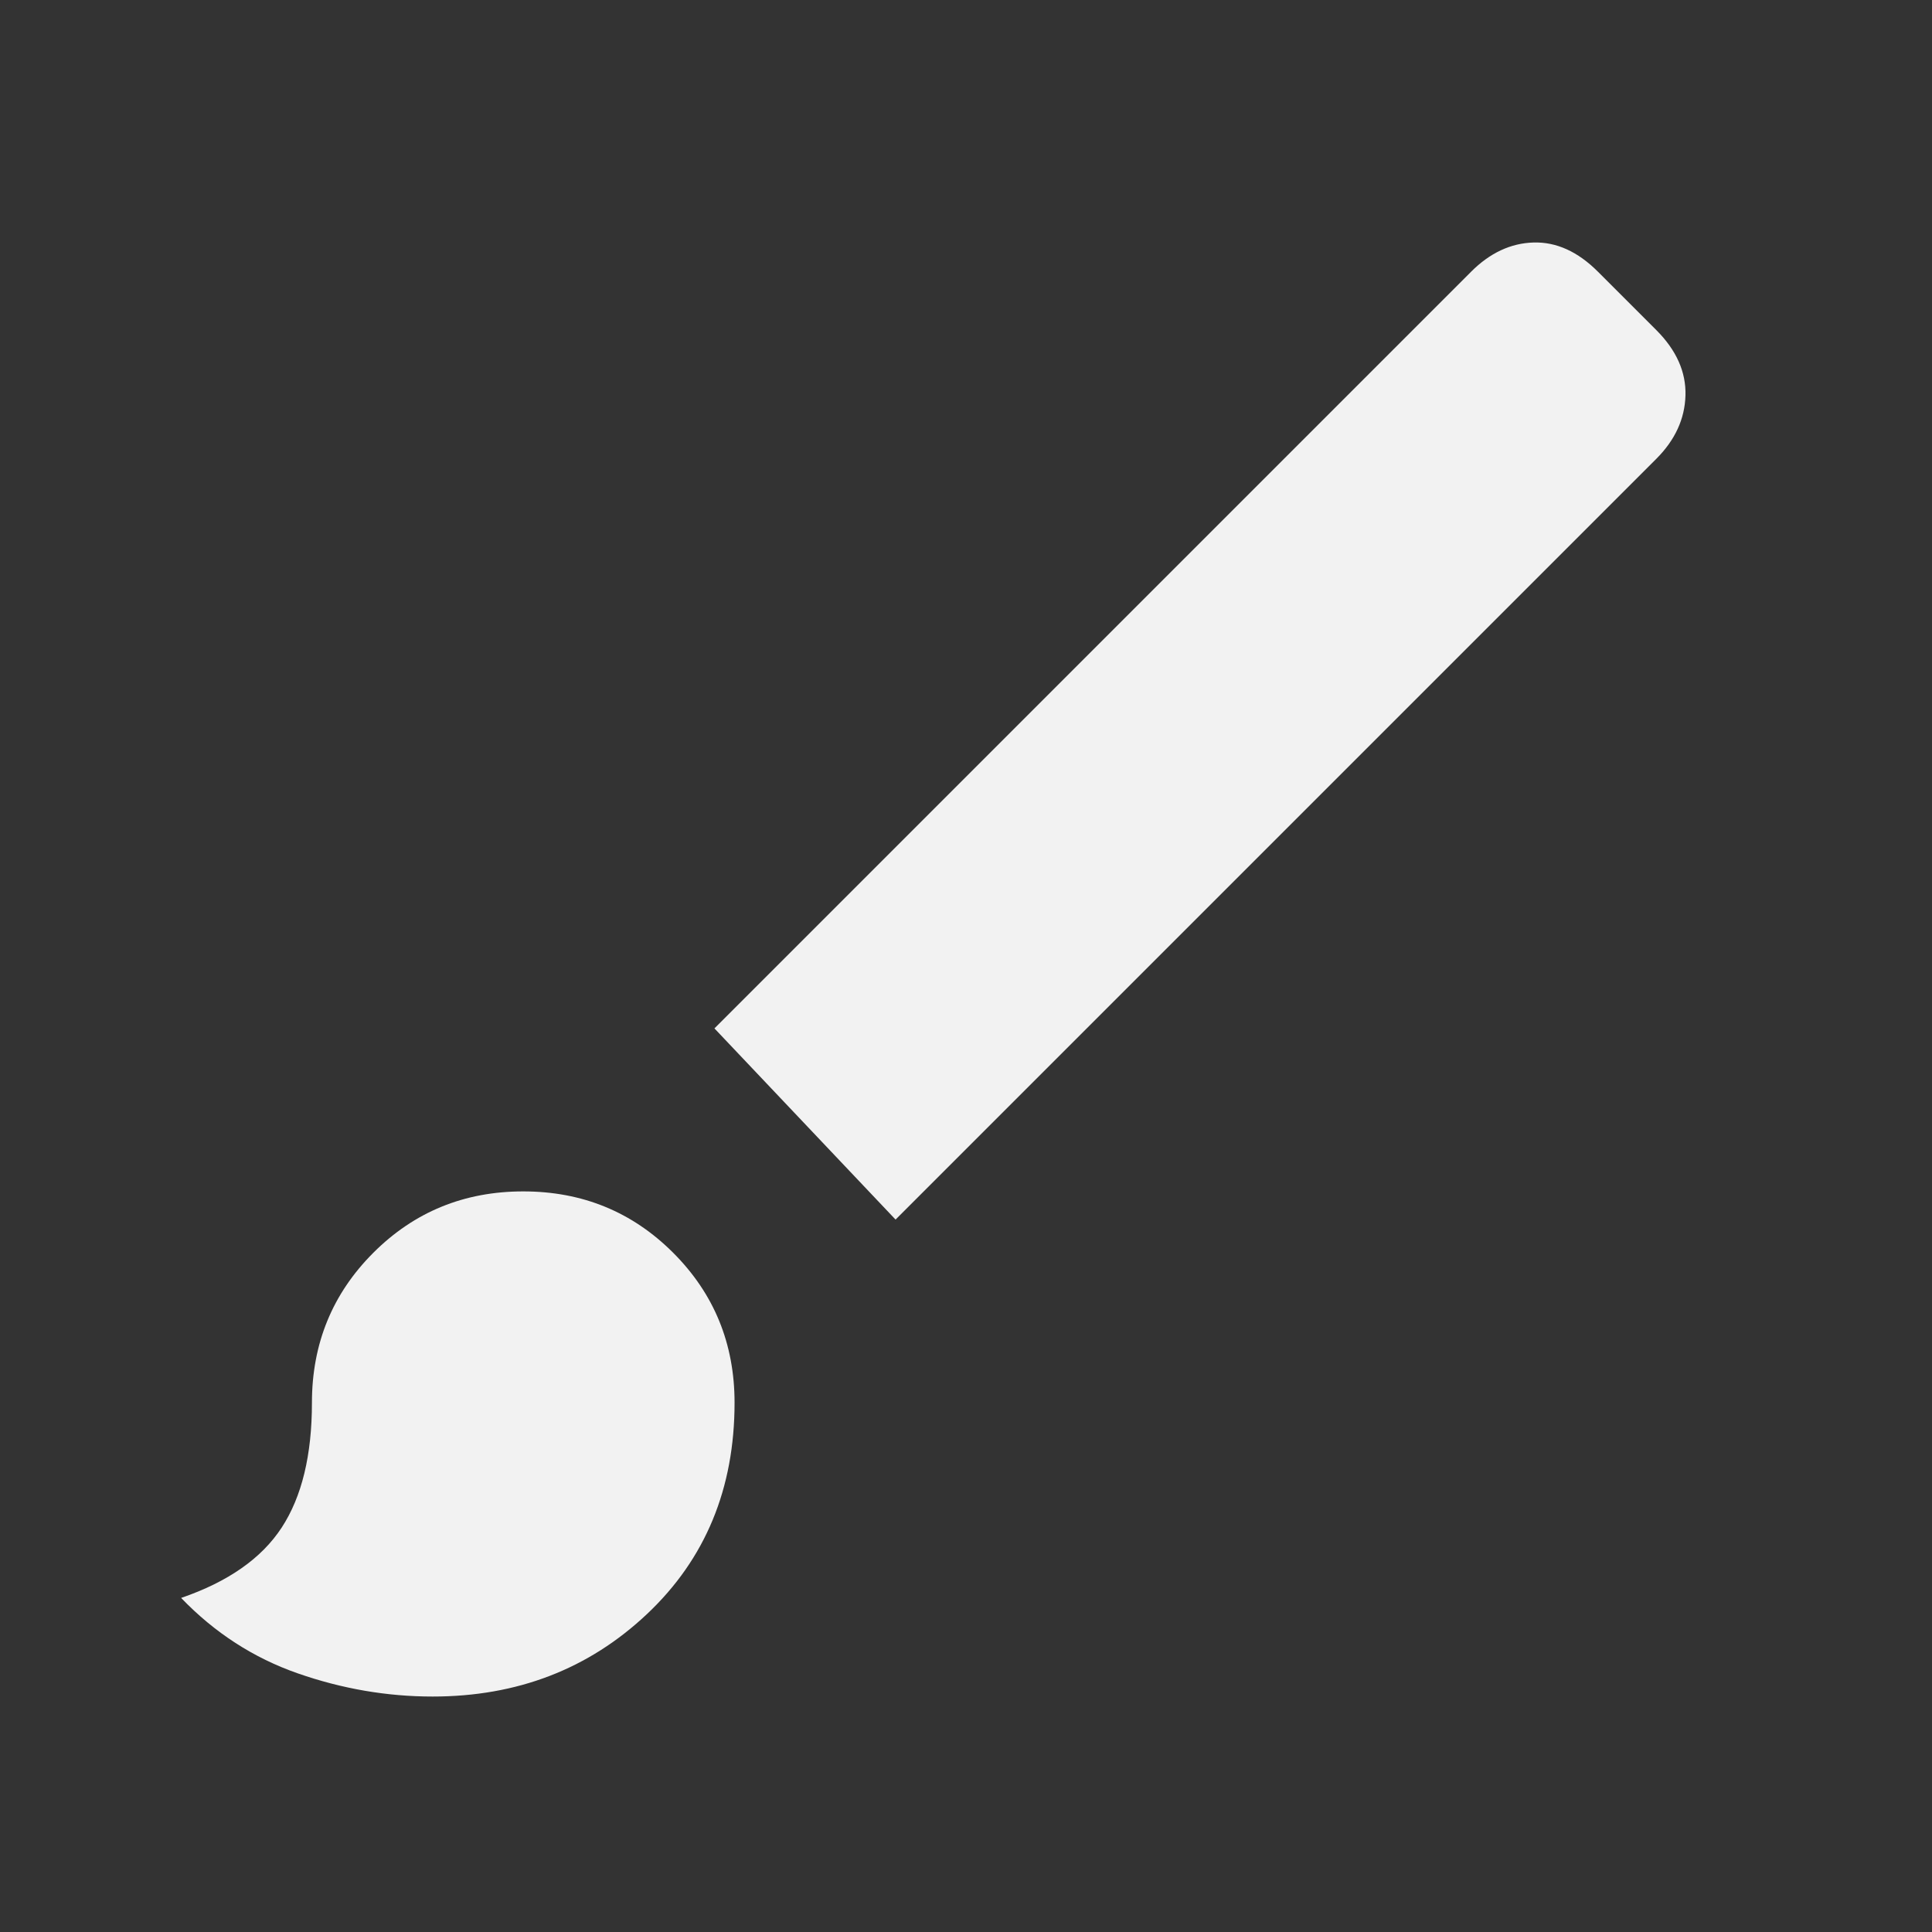 <svg xmlns="http://www.w3.org/2000/svg" height="48" viewBox="0 -960 960 960" width="48" fill="#f2f2f2"><rect x="0" y="-960" width="960" height="960" fill="#333333" stroke="none"/><path d="M215-117q-34 0-67-11.5T90-166q35-12 50-35t15-62q0-44 30.5-74.5T260-368q44 0 74.5 30.5T365-263q0 64-43.5 105T215-117Zm230-237-90-95 376-376q14-14 31-14.5t32 14.5l29 29q15 15 14.5 32.5T823-732L445-354Z"/></svg>